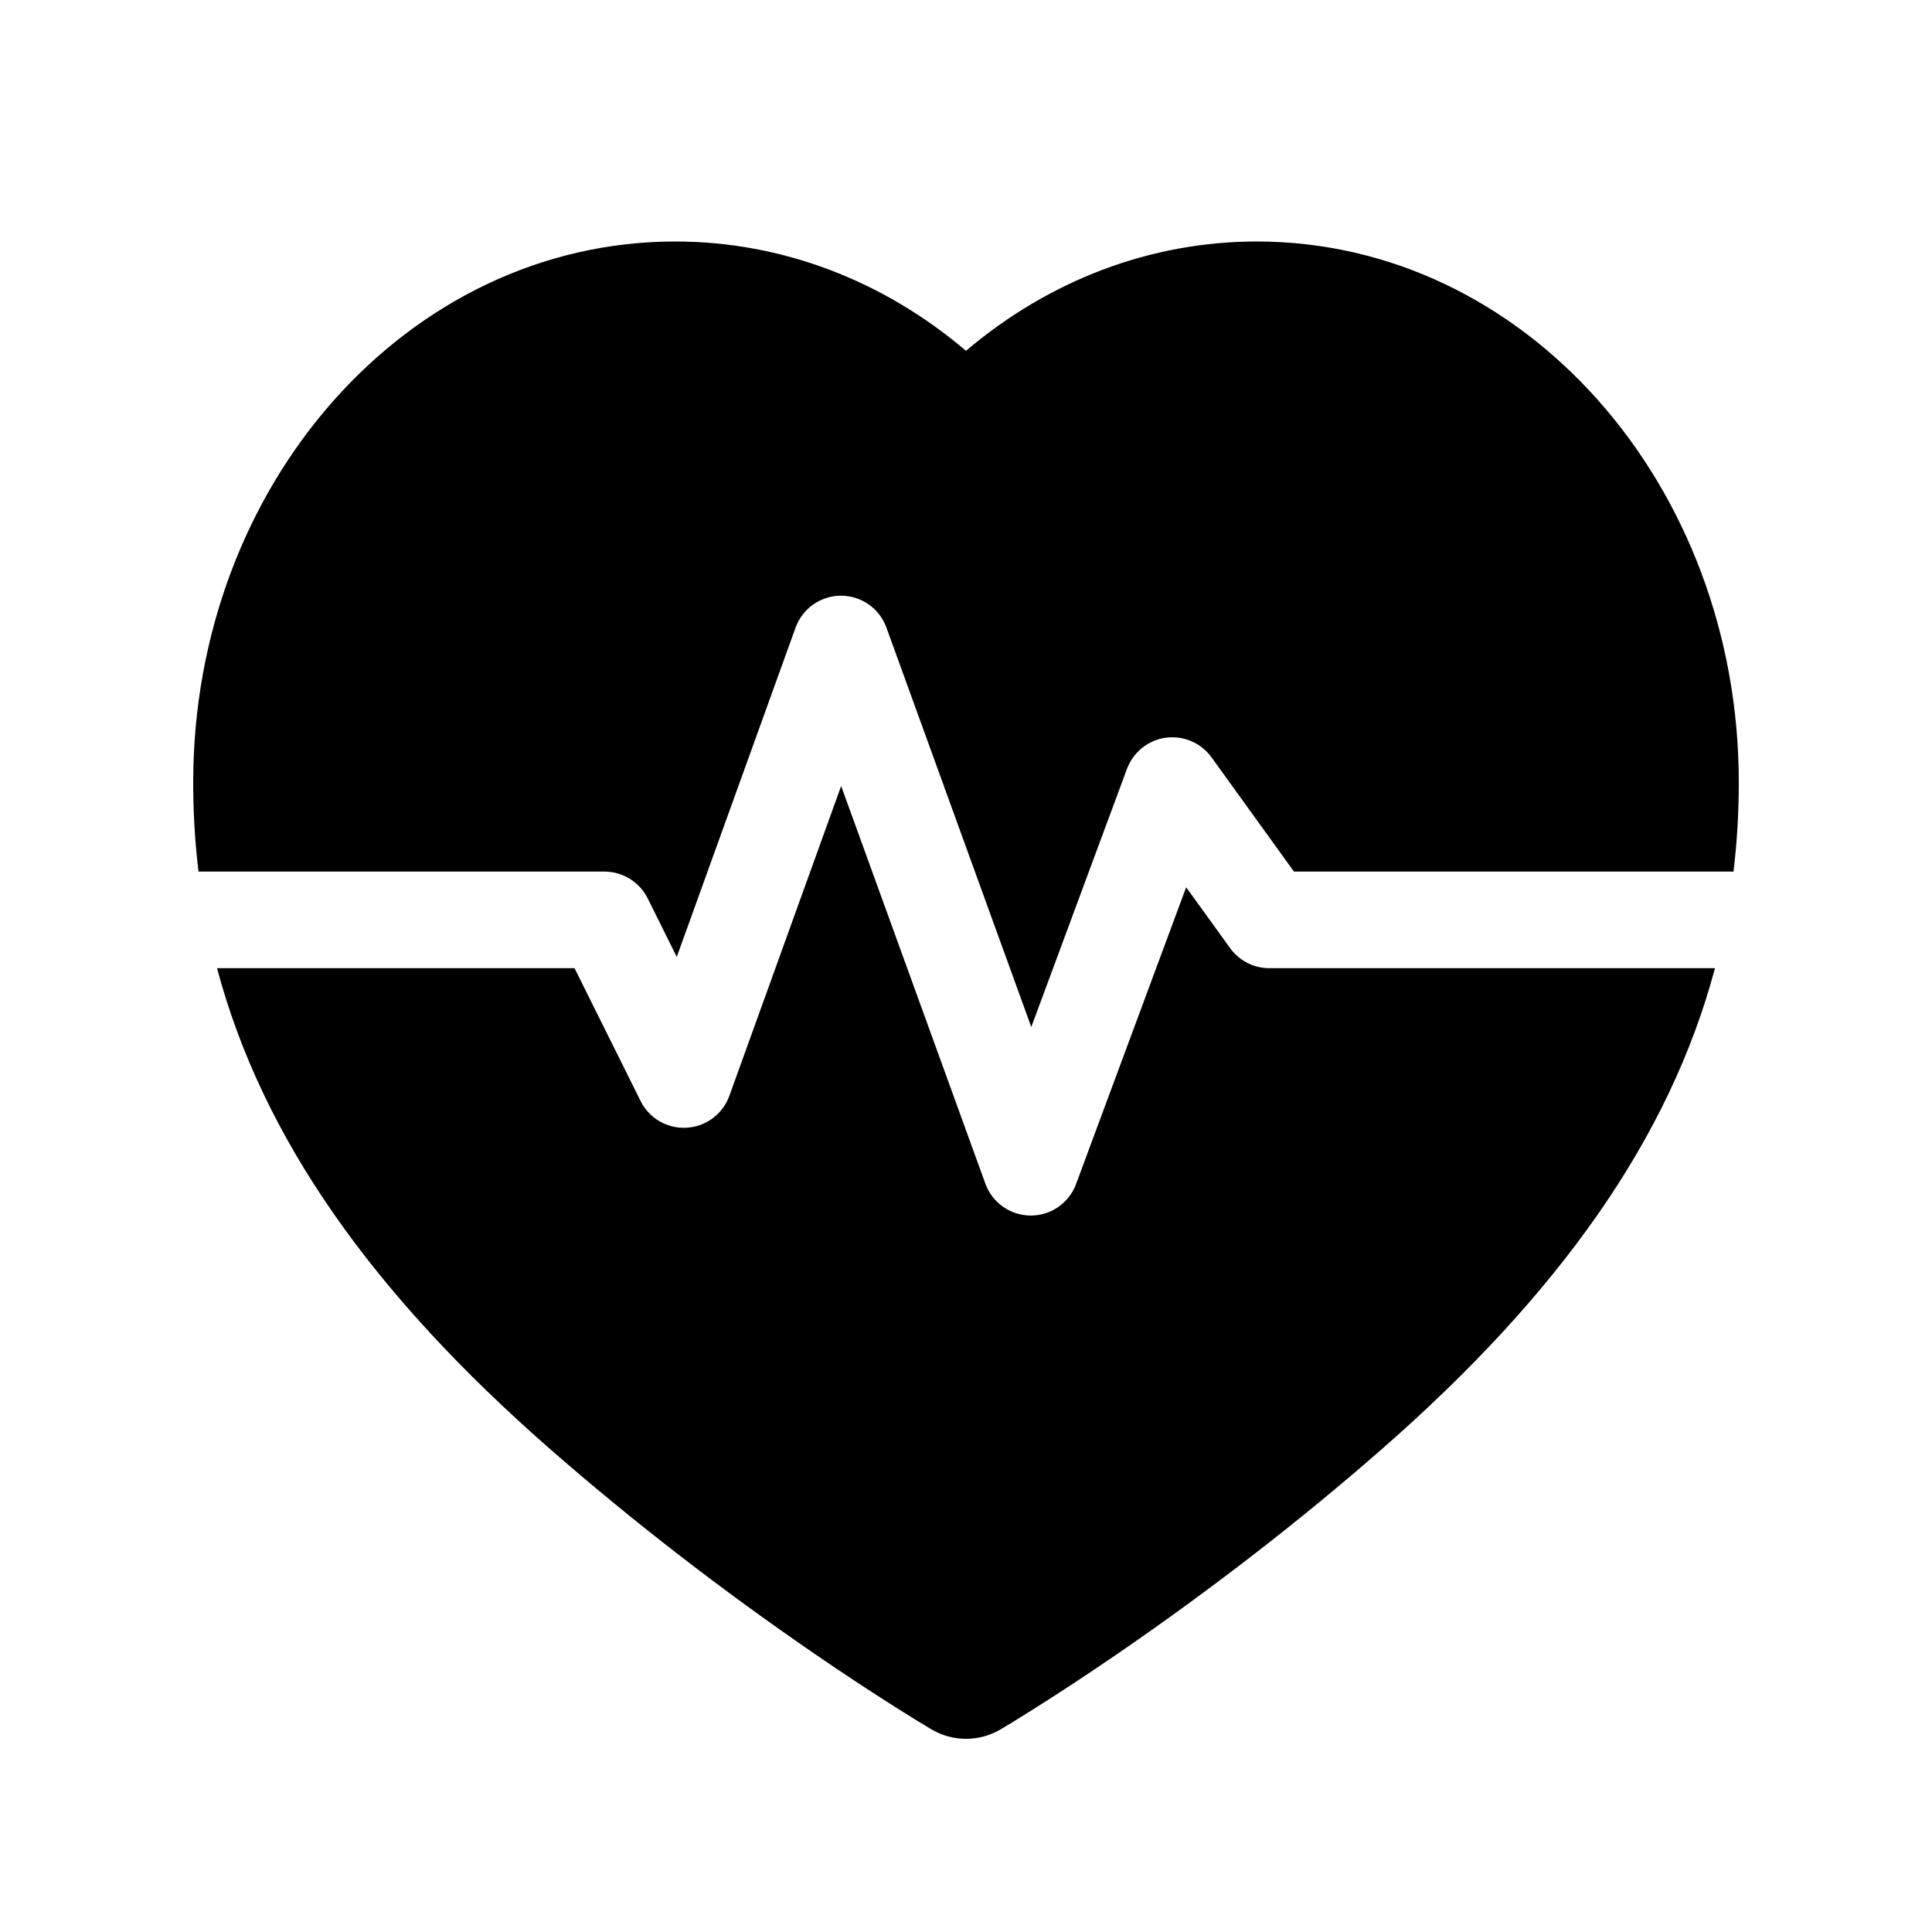 <svg stroke-width= "1.5px" width="24" height="24" viewBox="0 0 24 24" fill="none" xmlns="http://www.w3.org/2000/svg">
<path d="M21.6 9.72C21.6 6.021 18.937 3 15.612 3C14.294 3 13.033 3.481 12 4.358C10.968 3.481 9.707 3 8.388 3C5.063 3 2.4 6.021 2.4 9.72C2.4 10.095 2.422 10.464 2.466 10.827H7.508C7.736 10.827 7.944 10.956 8.046 11.16L8.407 11.887L9.883 7.796C9.969 7.559 10.194 7.4 10.447 7.4C10.7 7.4 10.925 7.558 11.011 7.795L12.811 12.758L14 9.55C14.078 9.343 14.263 9.194 14.482 9.164C14.702 9.135 14.92 9.228 15.05 9.408L16.074 10.827H21.5C21.512 10.827 21.523 10.827 21.534 10.828C21.578 10.465 21.6 10.096 21.6 9.72Z" fill="black"/>
<path d="M21.304 12.027H15.767C15.575 12.027 15.393 11.934 15.281 11.778L14.735 11.022L13.367 14.709C13.28 14.945 13.054 15.101 12.803 15.1C12.551 15.099 12.327 14.941 12.241 14.705L10.449 9.764L9.06 13.614C8.978 13.84 8.77 13.995 8.53 14.009C8.29 14.023 8.065 13.893 7.958 13.678L7.137 12.027H2.696C3.258 14.137 4.625 16.069 6.836 18.003C7.862 18.9 8.966 19.752 10.11 20.538C10.478 20.791 10.833 21.024 11.164 21.233C11.336 21.341 11.481 21.43 11.573 21.484C11.837 21.639 12.164 21.639 12.428 21.484C12.52 21.43 12.665 21.341 12.836 21.233C13.168 21.024 13.522 20.791 13.891 20.538C15.035 19.752 16.139 18.9 17.164 18.003C19.375 16.069 20.741 14.137 21.304 12.027Z" fill="black"/>
</svg>

